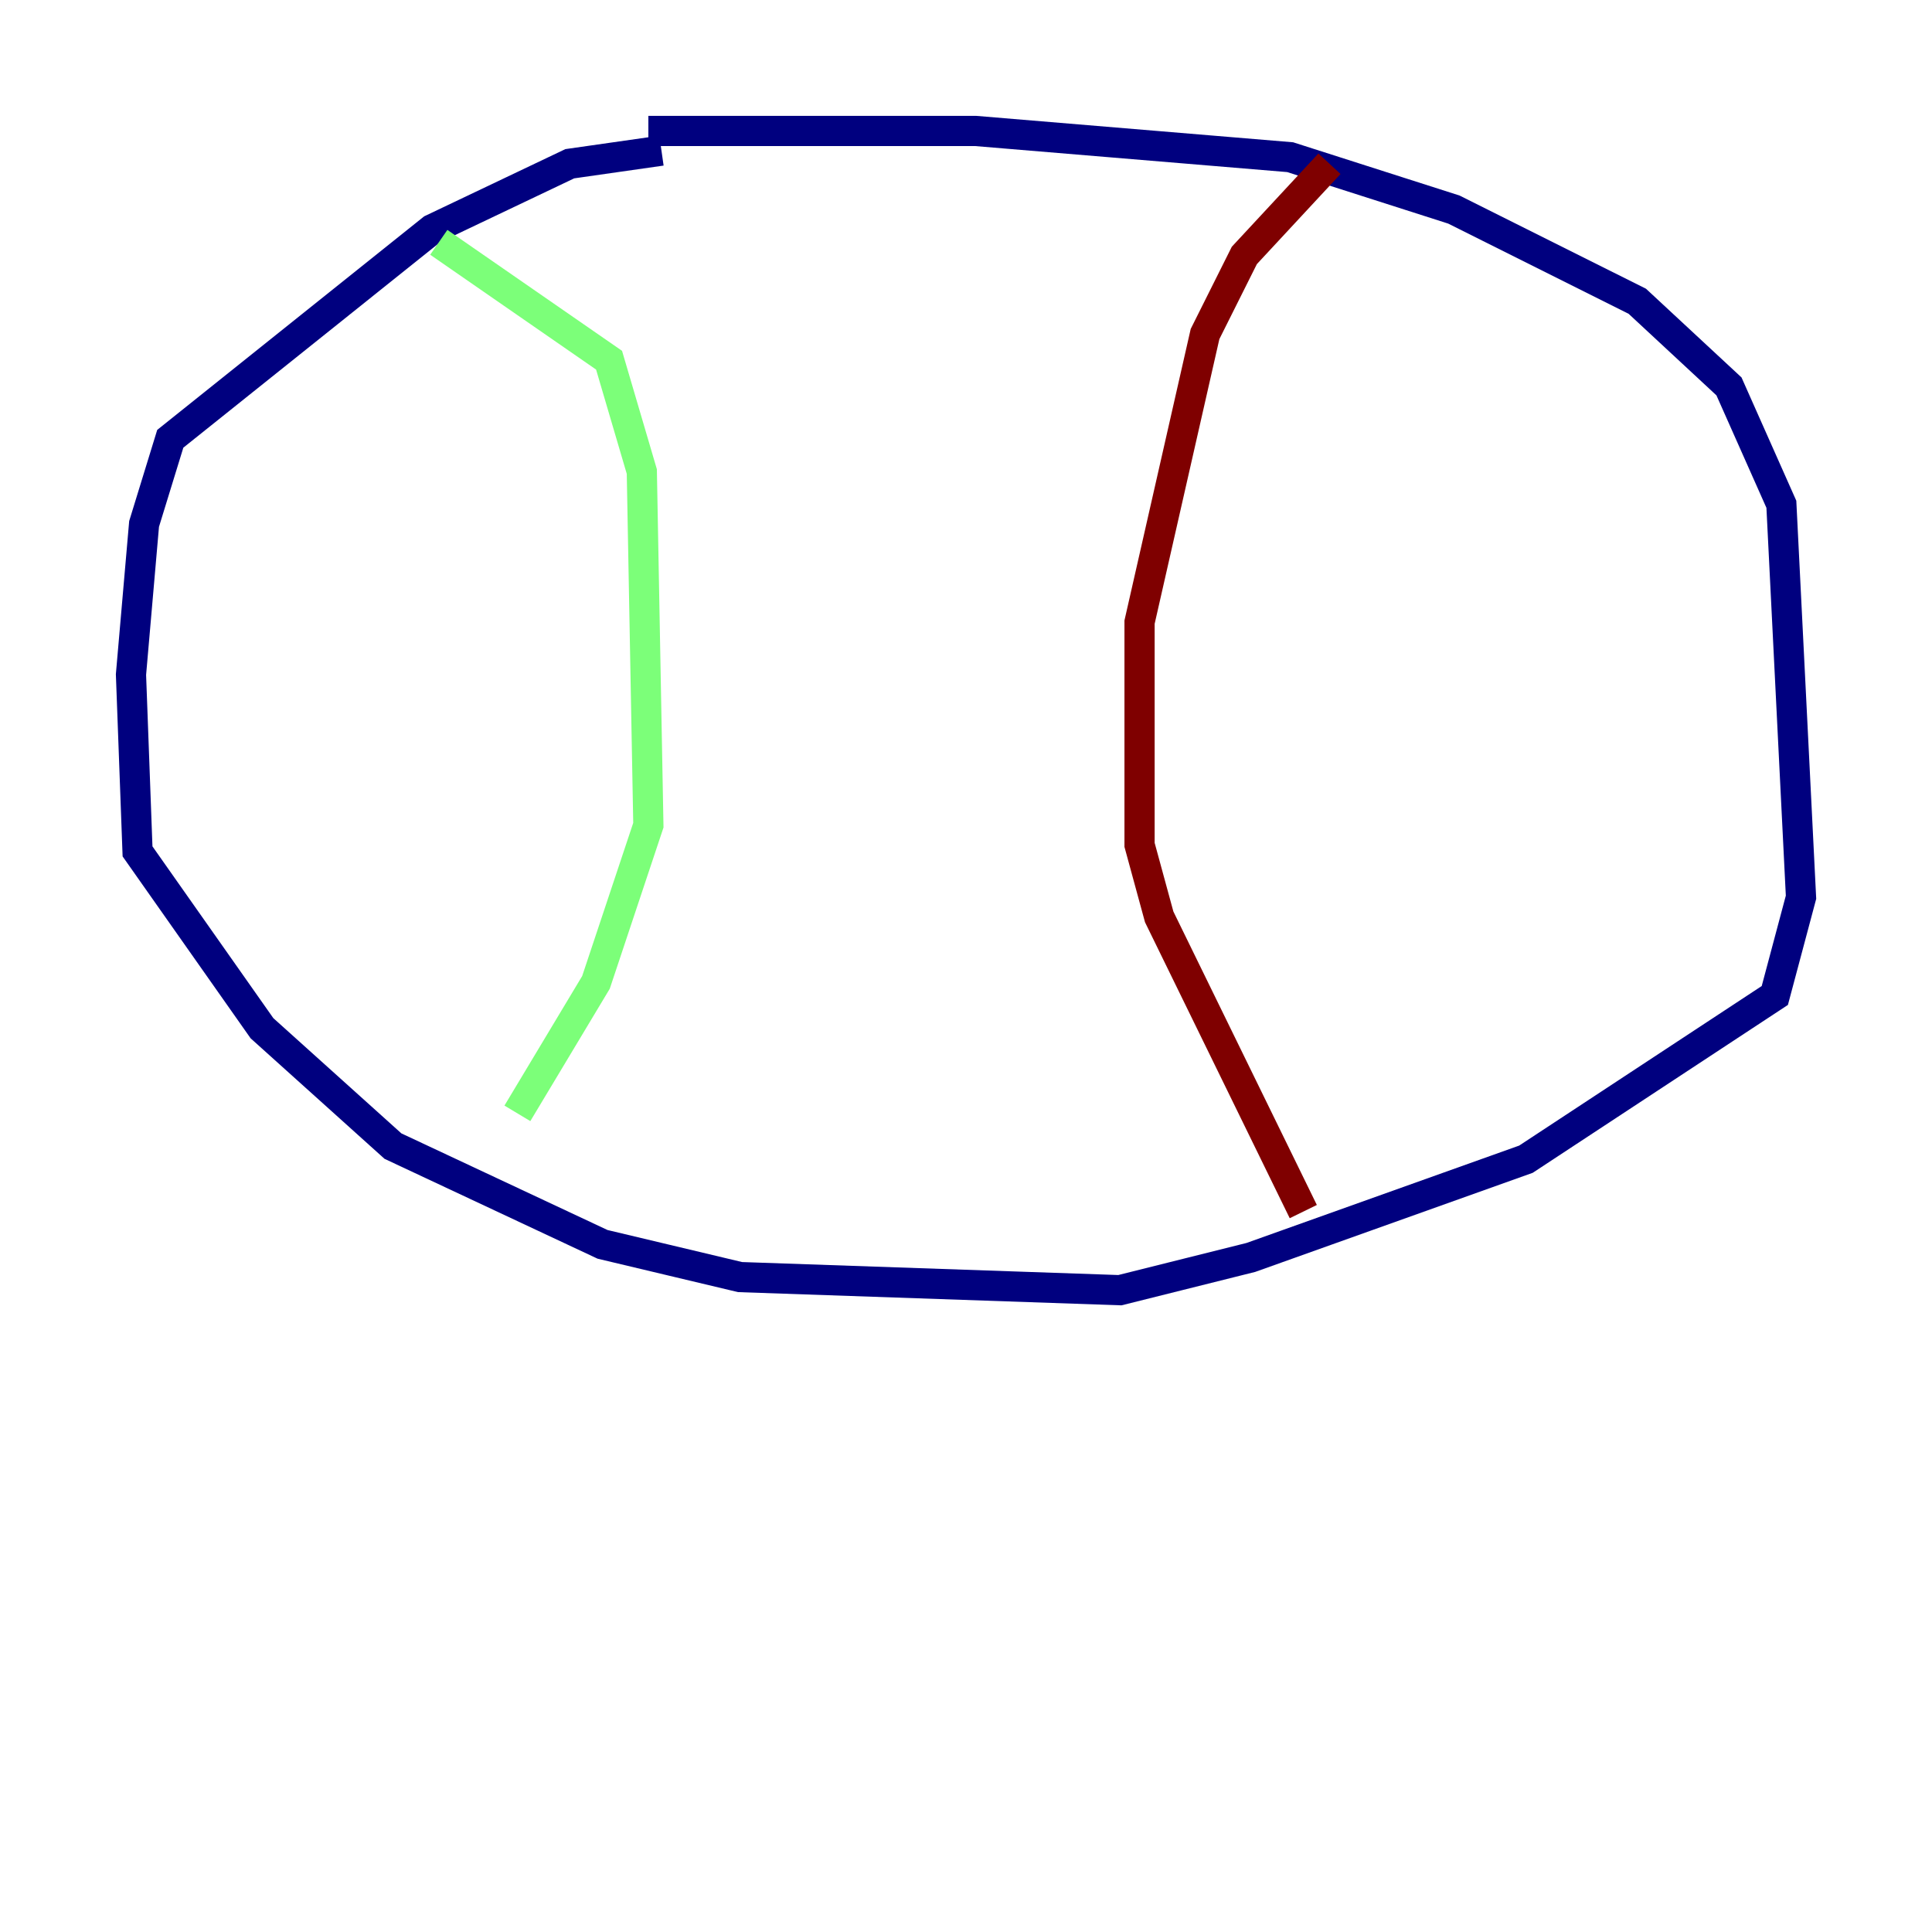 <?xml version="1.0" encoding="utf-8" ?>
<svg baseProfile="tiny" height="128" version="1.2" viewBox="0,0,128,128" width="128" xmlns="http://www.w3.org/2000/svg" xmlns:ev="http://www.w3.org/2001/xml-events" xmlns:xlink="http://www.w3.org/1999/xlink"><defs /><polyline fill="none" points="43.824,9.98 37.749,10.848 28.637,15.186 11.281,29.071 9.546,34.712 8.678,44.691 9.112,56.407 17.356,68.122 26.034,75.932 39.919,82.441 49.031,84.61 74.197,85.478 82.875,83.308 101.098,76.8 117.586,65.953 119.322,59.444 118.02,33.41 114.549,25.6 108.475,19.959 96.325,13.885 85.478,10.414 64.651,8.678 42.956,8.678" stroke="#00007f" stroke-width="2" /><polyline fill="none" points="29.071,16.054 40.352,23.864 42.522,31.241 42.956,54.671 39.485,65.085 34.278,73.763" stroke="#7cff79" stroke-width="2" /><polyline fill="none" points="88.081,10.848 82.441,16.922 79.837,22.129 75.498,41.22 75.498,55.973 76.8,60.746 86.346,80.271" stroke="#7f0000" stroke-width="2" /></svg>